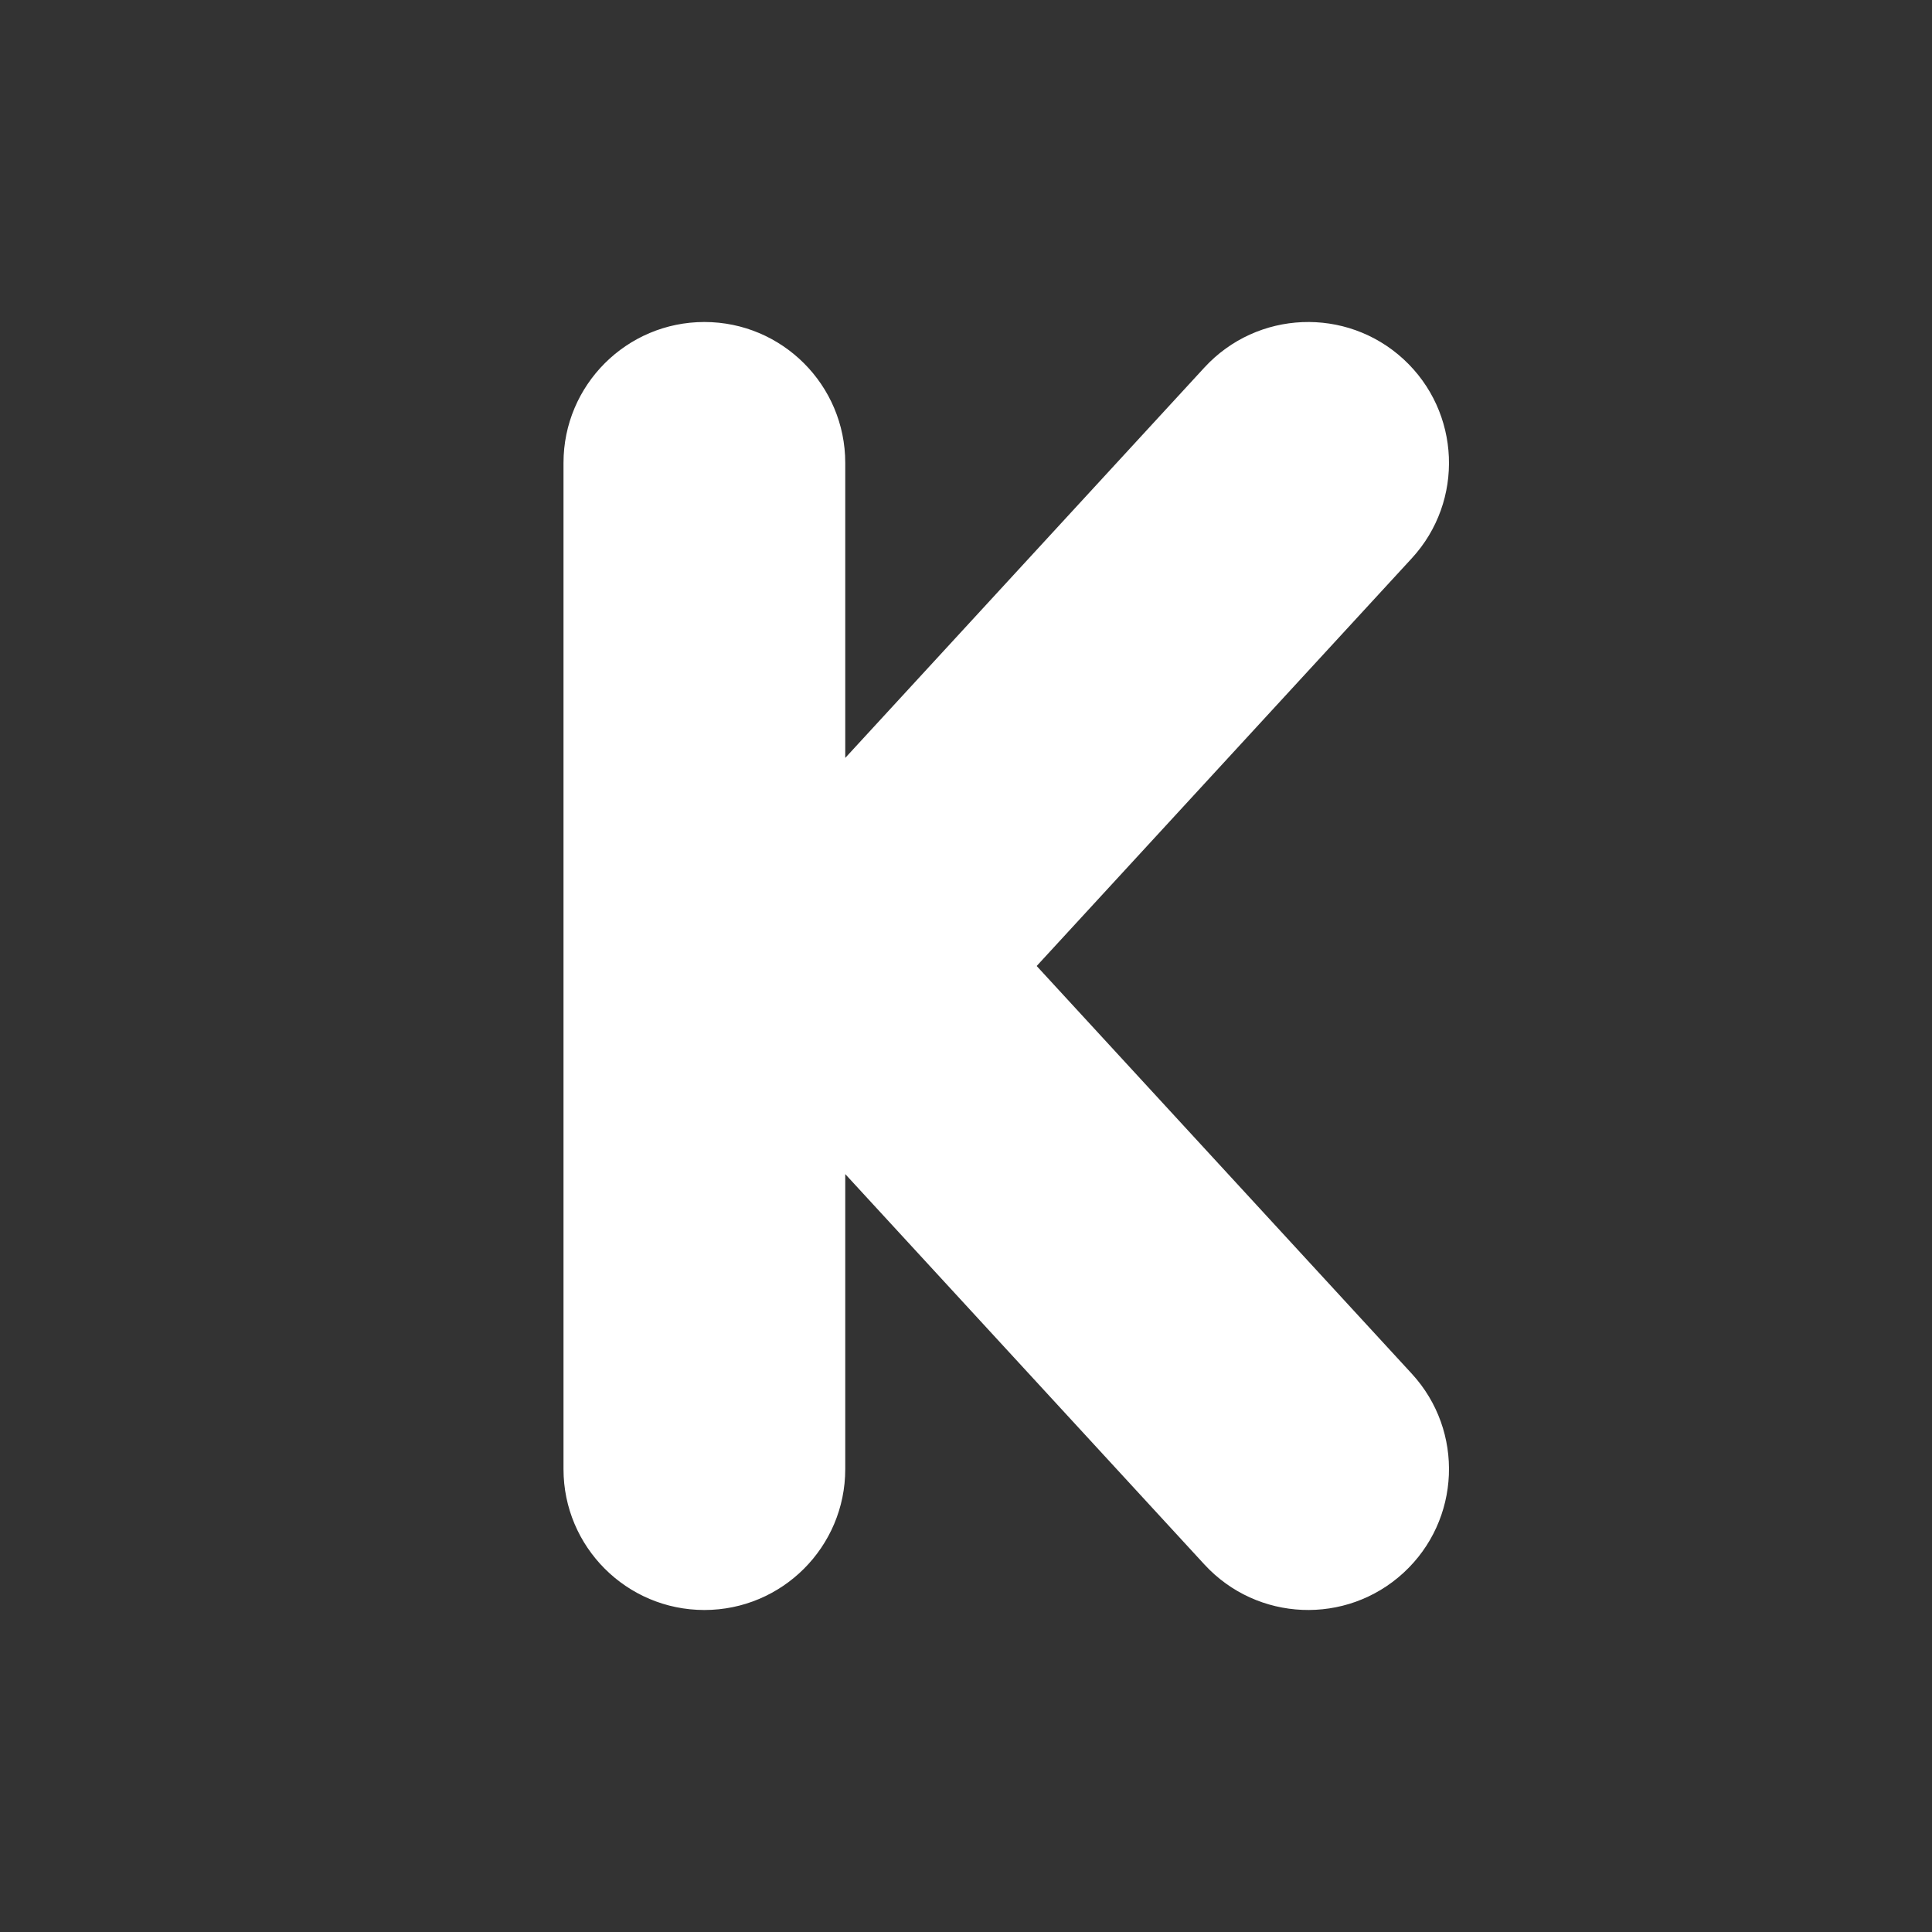 <svg width="24" height="24" viewBox="0 0 24 24" fill="none" xmlns="http://www.w3.org/2000/svg">
<rect x="0" y="0" width="24" height="24" fill="#333333" stroke="none"/>
<path d="M8.75 4C9.716 4 10.5 4.784 10.5 5.75L10.5 9.415L14.962 4.565C15.617 3.854 16.724 3.808 17.435 4.462C18.146 5.117 18.192 6.224 17.538 6.935L12.878 12L17.538 17.065C18.192 17.776 18.146 18.884 17.435 19.538C16.724 20.192 15.617 20.146 14.962 19.435L10.5 14.585L10.5 18.25C10.5 19.216 9.716 20 8.75 20C7.784 20 7 19.216 7 18.25V5.75C7 4.784 7.784 4 8.75 4Z" fill="#ffffff"/>
</svg>

